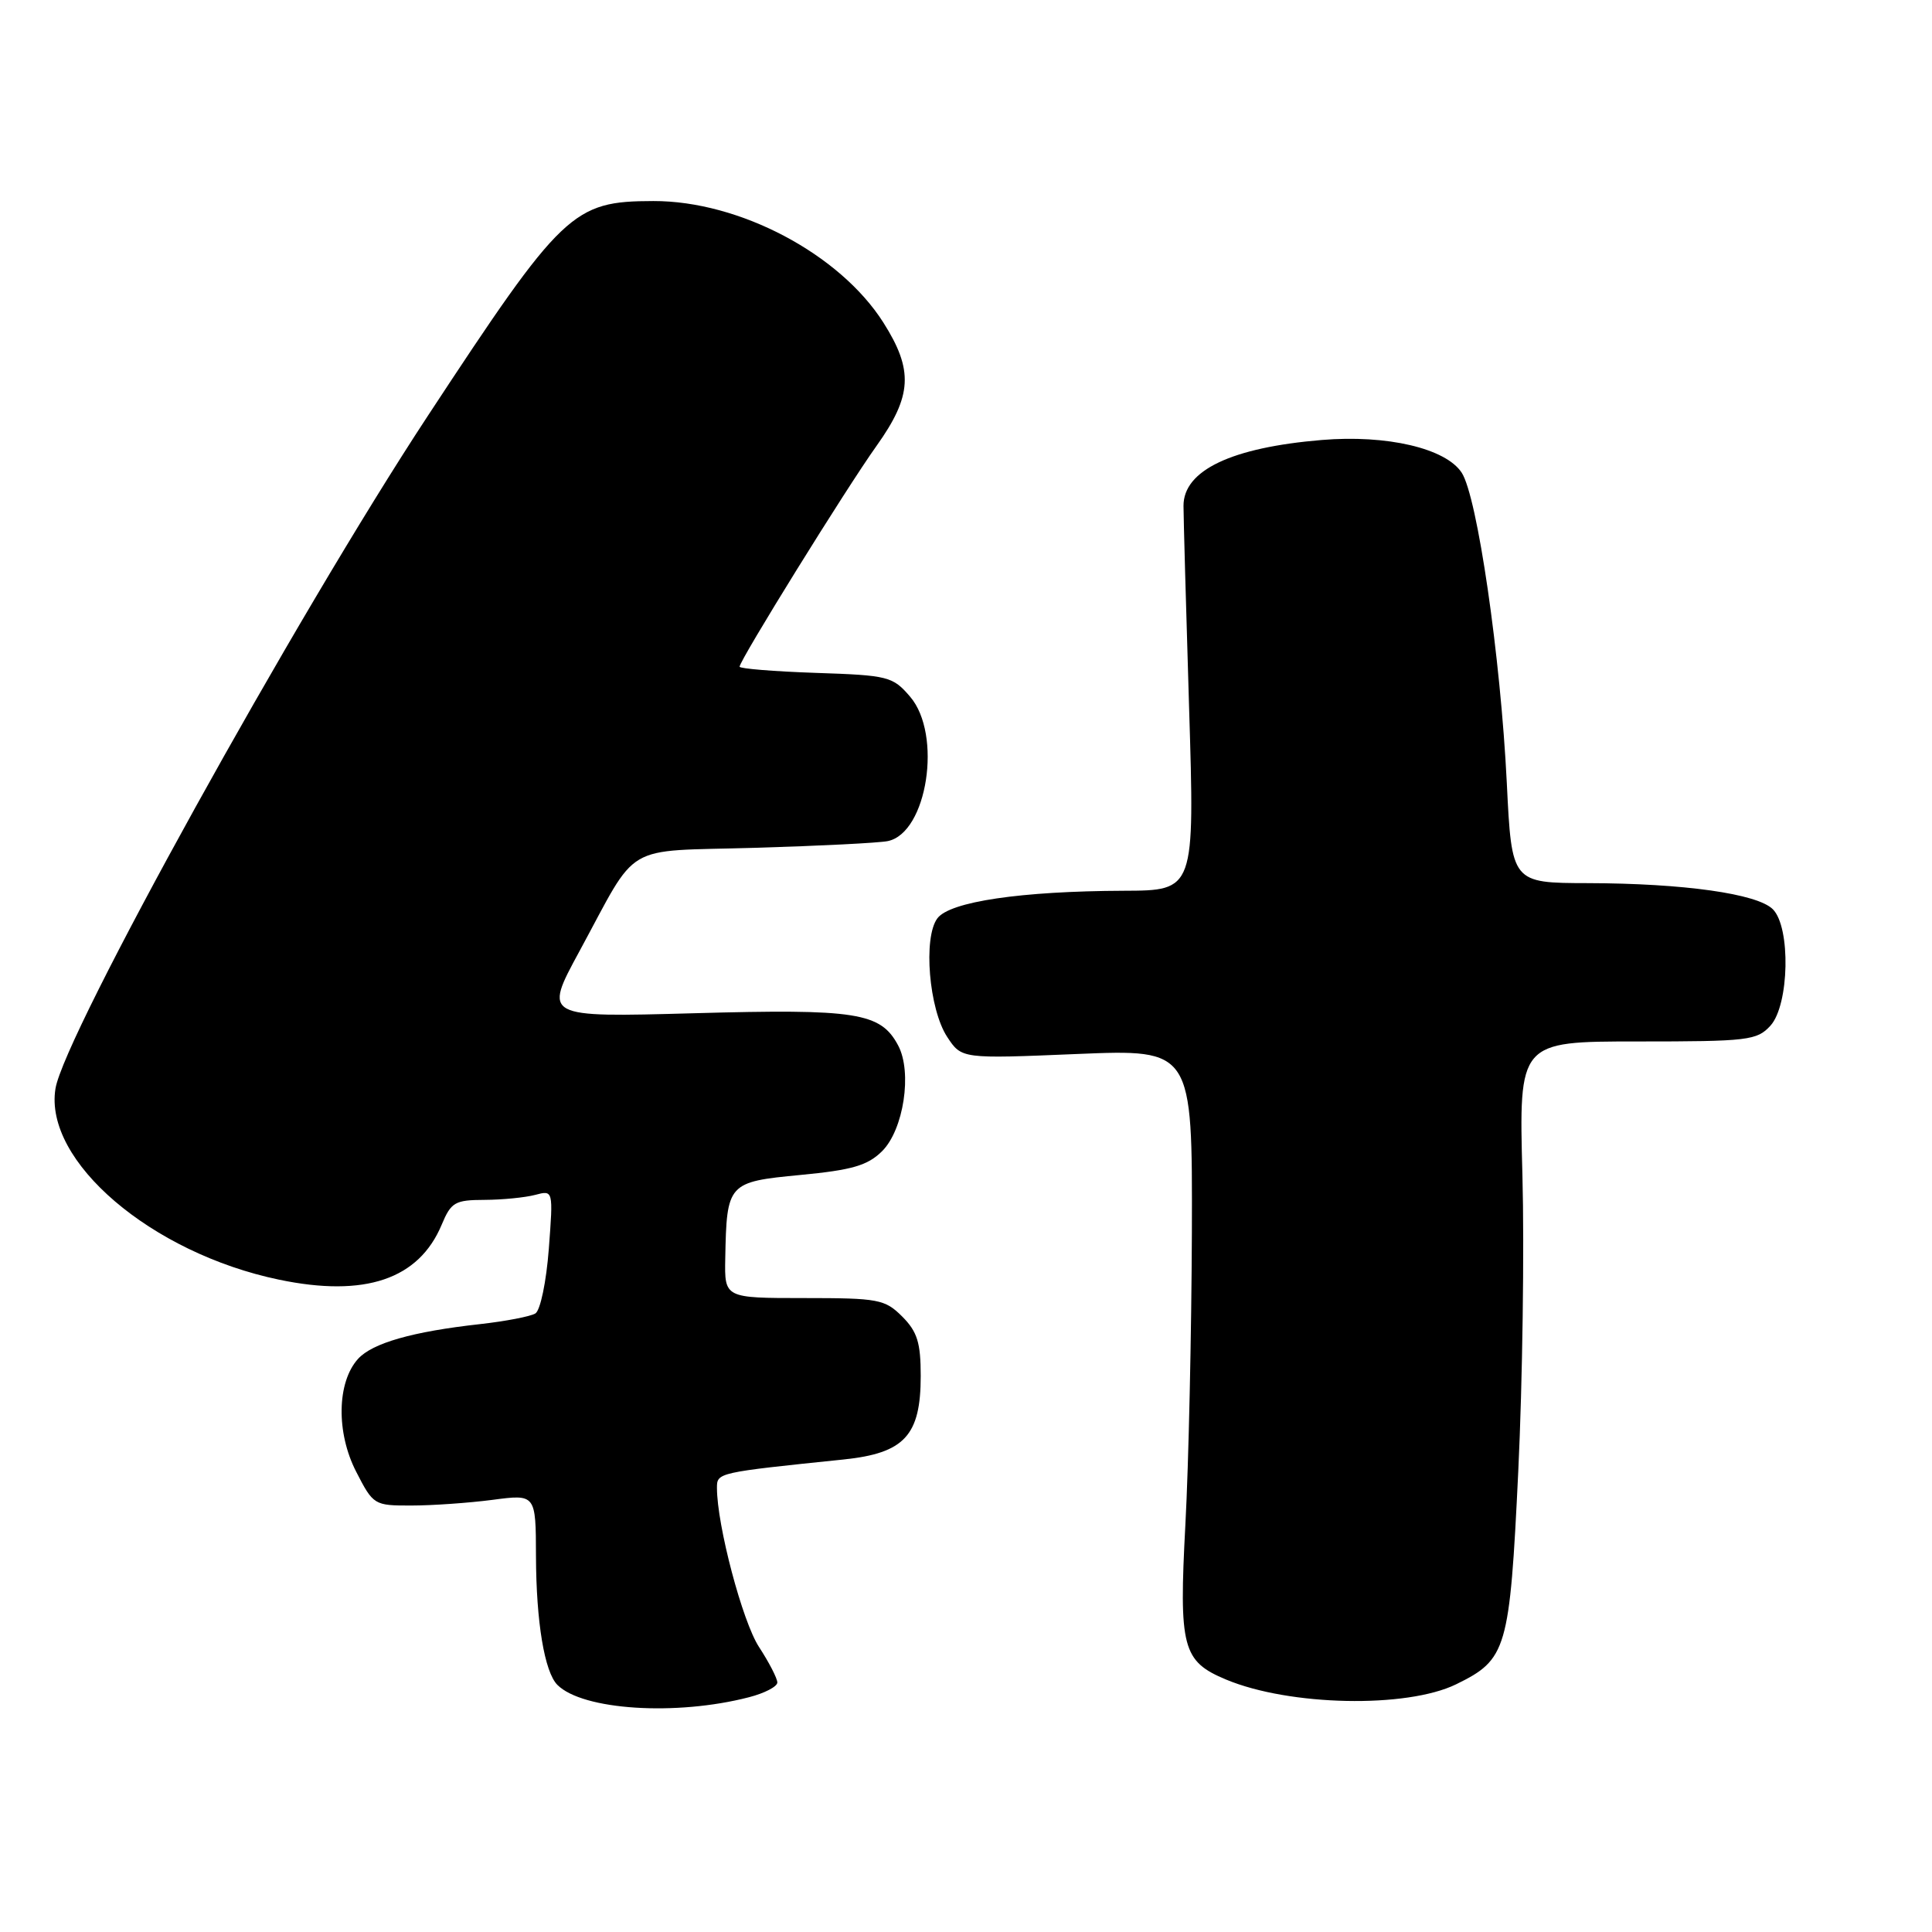 <?xml version="1.0" encoding="UTF-8" standalone="no"?>
<!DOCTYPE svg PUBLIC "-//W3C//DTD SVG 1.1//EN" "http://www.w3.org/Graphics/SVG/1.1/DTD/svg11.dtd" >
<svg xmlns="http://www.w3.org/2000/svg" xmlns:xlink="http://www.w3.org/1999/xlink" version="1.1" viewBox="0 0 256 256">
 <g >
 <path fill="currentColor"
d=" M 99.25 224.89 C 101.31 224.36 103.00 223.48 103.00 222.94 C 103.00 222.40 101.91 220.28 100.57 218.23 C 98.38 214.88 95.00 202.09 95.00 197.16 C 95.00 195.13 95.02 195.12 111.78 193.39 C 119.85 192.55 122.00 190.22 122.00 182.32 C 122.00 177.91 121.55 176.46 119.55 174.45 C 117.25 172.16 116.41 172.00 106.55 172.00 C 96.00 172.00 96.00 172.00 96.10 166.75 C 96.29 156.77 96.43 156.61 106.04 155.69 C 112.89 155.04 114.95 154.44 116.86 152.56 C 119.74 149.73 120.91 142.06 119.00 138.51 C 116.68 134.16 113.48 133.66 91.94 134.26 C 72.02 134.81 72.02 134.81 76.76 126.08 C 84.74 111.38 82.24 112.86 100.03 112.34 C 108.54 112.09 116.46 111.69 117.63 111.45 C 122.87 110.39 124.89 97.31 120.59 92.31 C 118.29 89.63 117.71 89.48 108.09 89.16 C 102.54 88.97 98.00 88.60 98.00 88.34 C 98.00 87.50 112.15 64.67 116.14 59.09 C 120.87 52.45 121.06 49.06 117.05 42.74 C 111.28 33.65 97.97 26.61 86.57 26.64 C 75.88 26.66 74.55 27.93 56.69 55.10 C 39.12 81.82 8.50 137.15 7.35 144.25 C 5.79 153.85 20.04 166.03 36.96 169.56 C 48.36 171.94 55.50 169.52 58.53 162.27 C 59.77 159.30 60.29 159.00 64.20 158.99 C 66.56 158.98 69.58 158.68 70.91 158.33 C 73.31 157.69 73.31 157.69 72.72 165.49 C 72.39 169.83 71.60 173.63 70.94 174.04 C 70.29 174.44 67.00 175.07 63.63 175.45 C 54.67 176.44 49.35 177.96 47.44 180.06 C 44.64 183.16 44.53 189.83 47.19 195.00 C 49.46 199.43 49.58 199.50 54.50 199.49 C 57.25 199.49 62.09 199.15 65.25 198.74 C 71.00 197.98 71.00 197.98 71.02 206.24 C 71.05 214.92 72.15 221.55 73.86 223.26 C 77.20 226.60 89.58 227.40 99.25 224.89 Z  M 192.94 223.18 C 199.67 219.89 200.04 218.64 201.18 194.91 C 201.74 183.14 201.99 165.51 201.73 155.75 C 201.25 138.00 201.25 138.00 216.97 138.00 C 231.68 138.00 232.81 137.86 234.60 135.90 C 237.09 133.14 237.30 122.87 234.91 120.48 C 232.85 118.42 223.09 117.05 210.41 117.02 C 200.31 117.00 200.31 117.00 199.66 103.75 C 198.84 87.05 195.75 65.79 193.68 62.63 C 191.56 59.40 183.77 57.58 175.14 58.30 C 163.16 59.30 156.81 62.33 156.82 67.03 C 156.82 68.39 157.15 80.41 157.56 93.75 C 158.31 118.00 158.31 118.00 148.91 118.03 C 135.27 118.08 125.87 119.47 124.21 121.68 C 122.30 124.22 123.09 133.72 125.51 137.40 C 127.42 140.30 127.42 140.30 142.71 139.66 C 158.00 139.03 158.00 139.03 157.93 163.27 C 157.88 176.60 157.50 194.03 157.07 202.00 C 156.20 218.33 156.67 220.13 162.46 222.55 C 170.87 226.06 186.37 226.38 192.94 223.18 Z "/>
</g>
</svg>